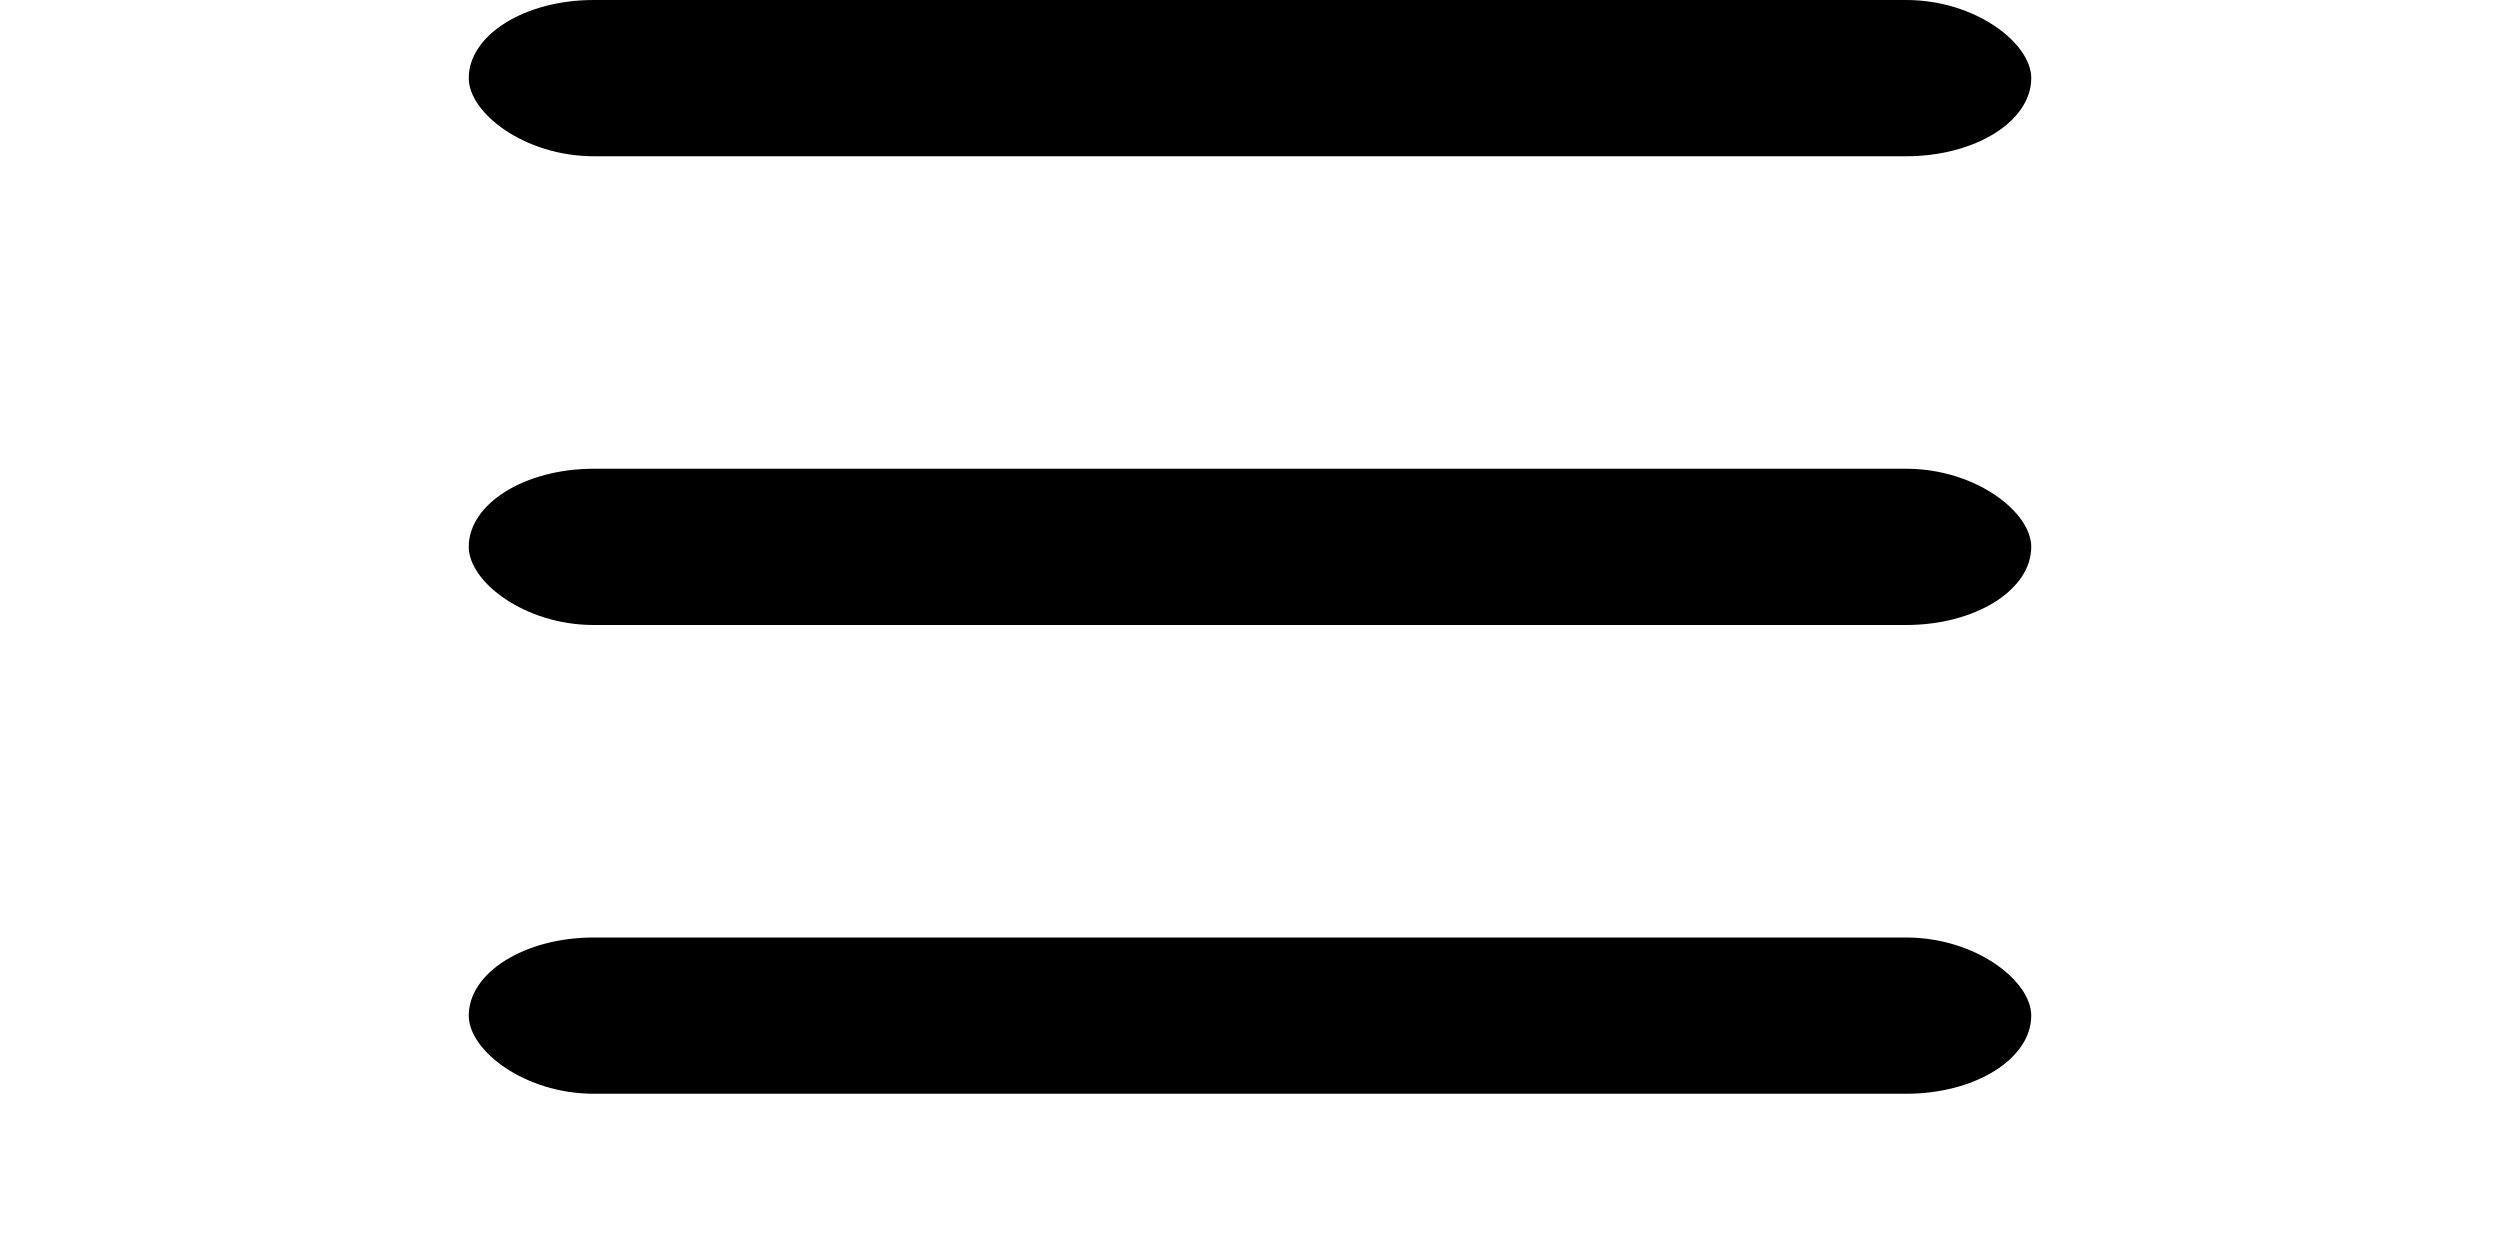 <svg viewBox="0 0 100 80" width="40" height="20">
    <rect width="100" height="10" rx="8"></rect>
    <rect y="30" width="100" height="10" rx="8"></rect>
    <rect y="60" width="100" height="10" rx="8"></rect>
</svg>